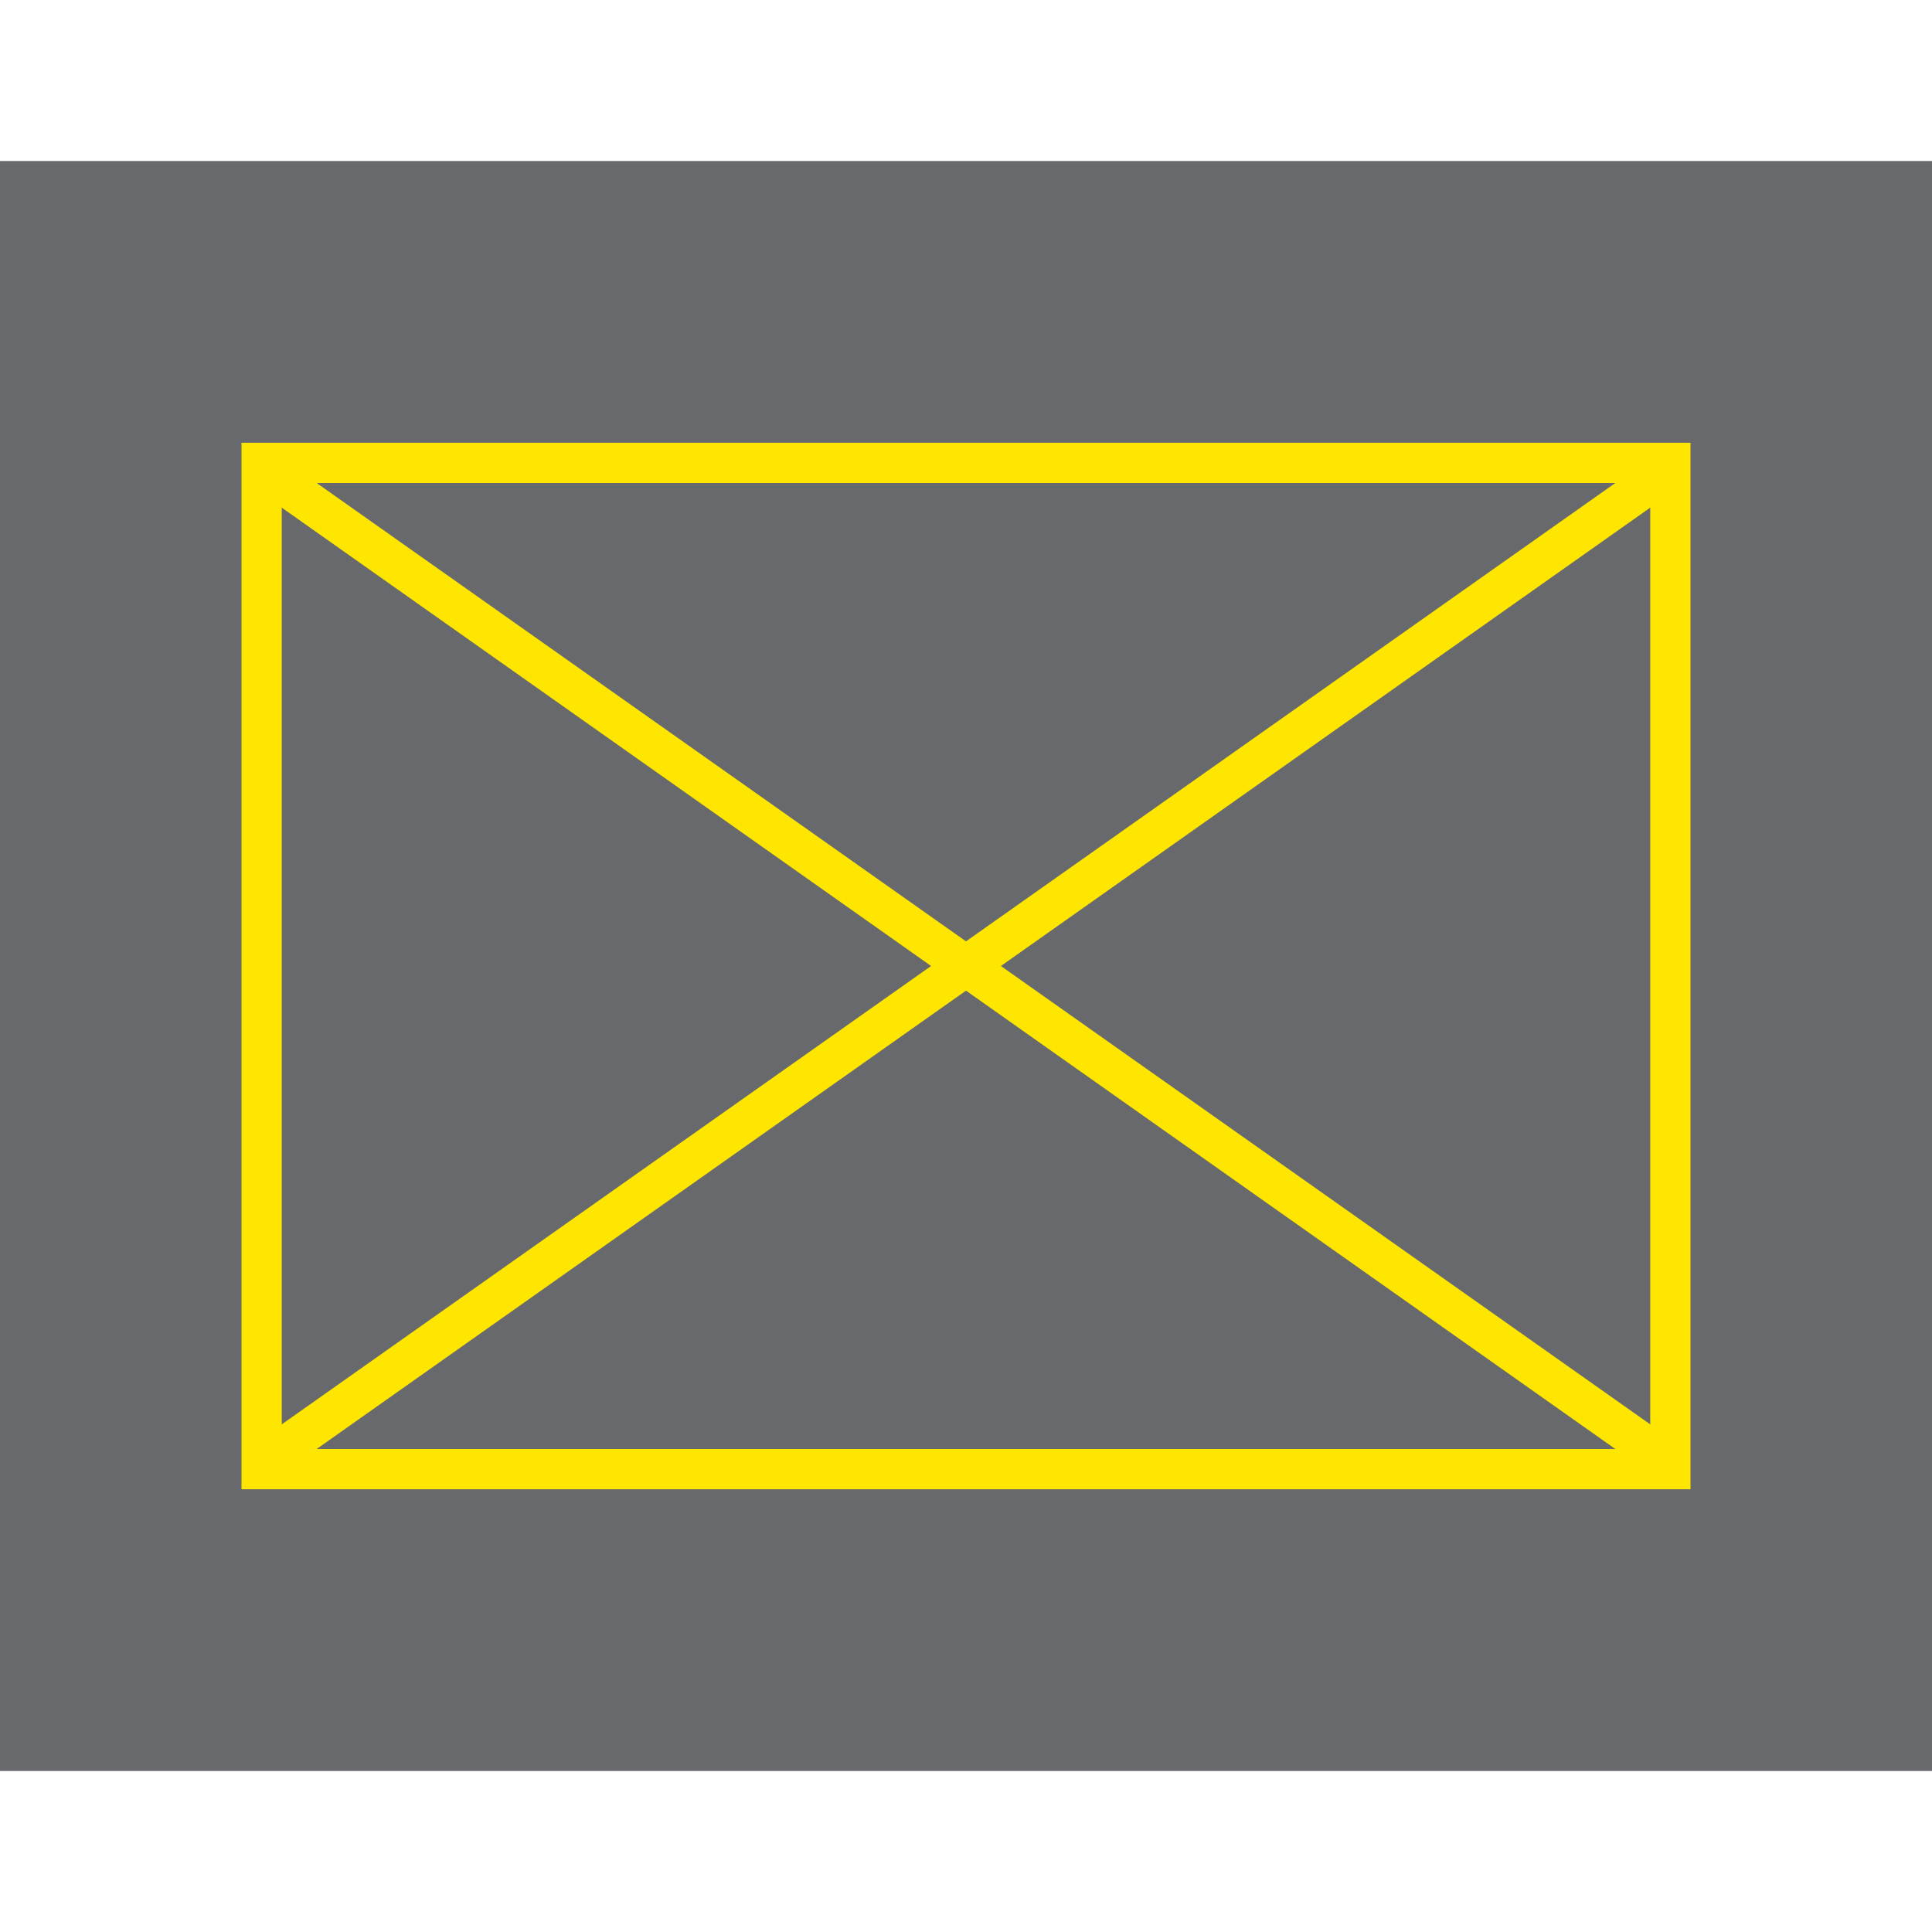 <svg width="200" height="200" viewBox="0 0 200 200" fill="none" xmlns="http://www.w3.org/2000/svg">
<rect y="16.667" width="200" height="166.667" fill="#68696C"/>
<rect x="27.083" y="47.917" width="145.833" height="104.167" stroke="#FFE600" stroke-width="4.167"/>
<path d="M170.833 50L29.167 150" stroke="#FFE600" stroke-width="4.167"/>
<path d="M170.833 150L29.167 50" stroke="#FFE600" stroke-width="4.167"/>
</svg>
